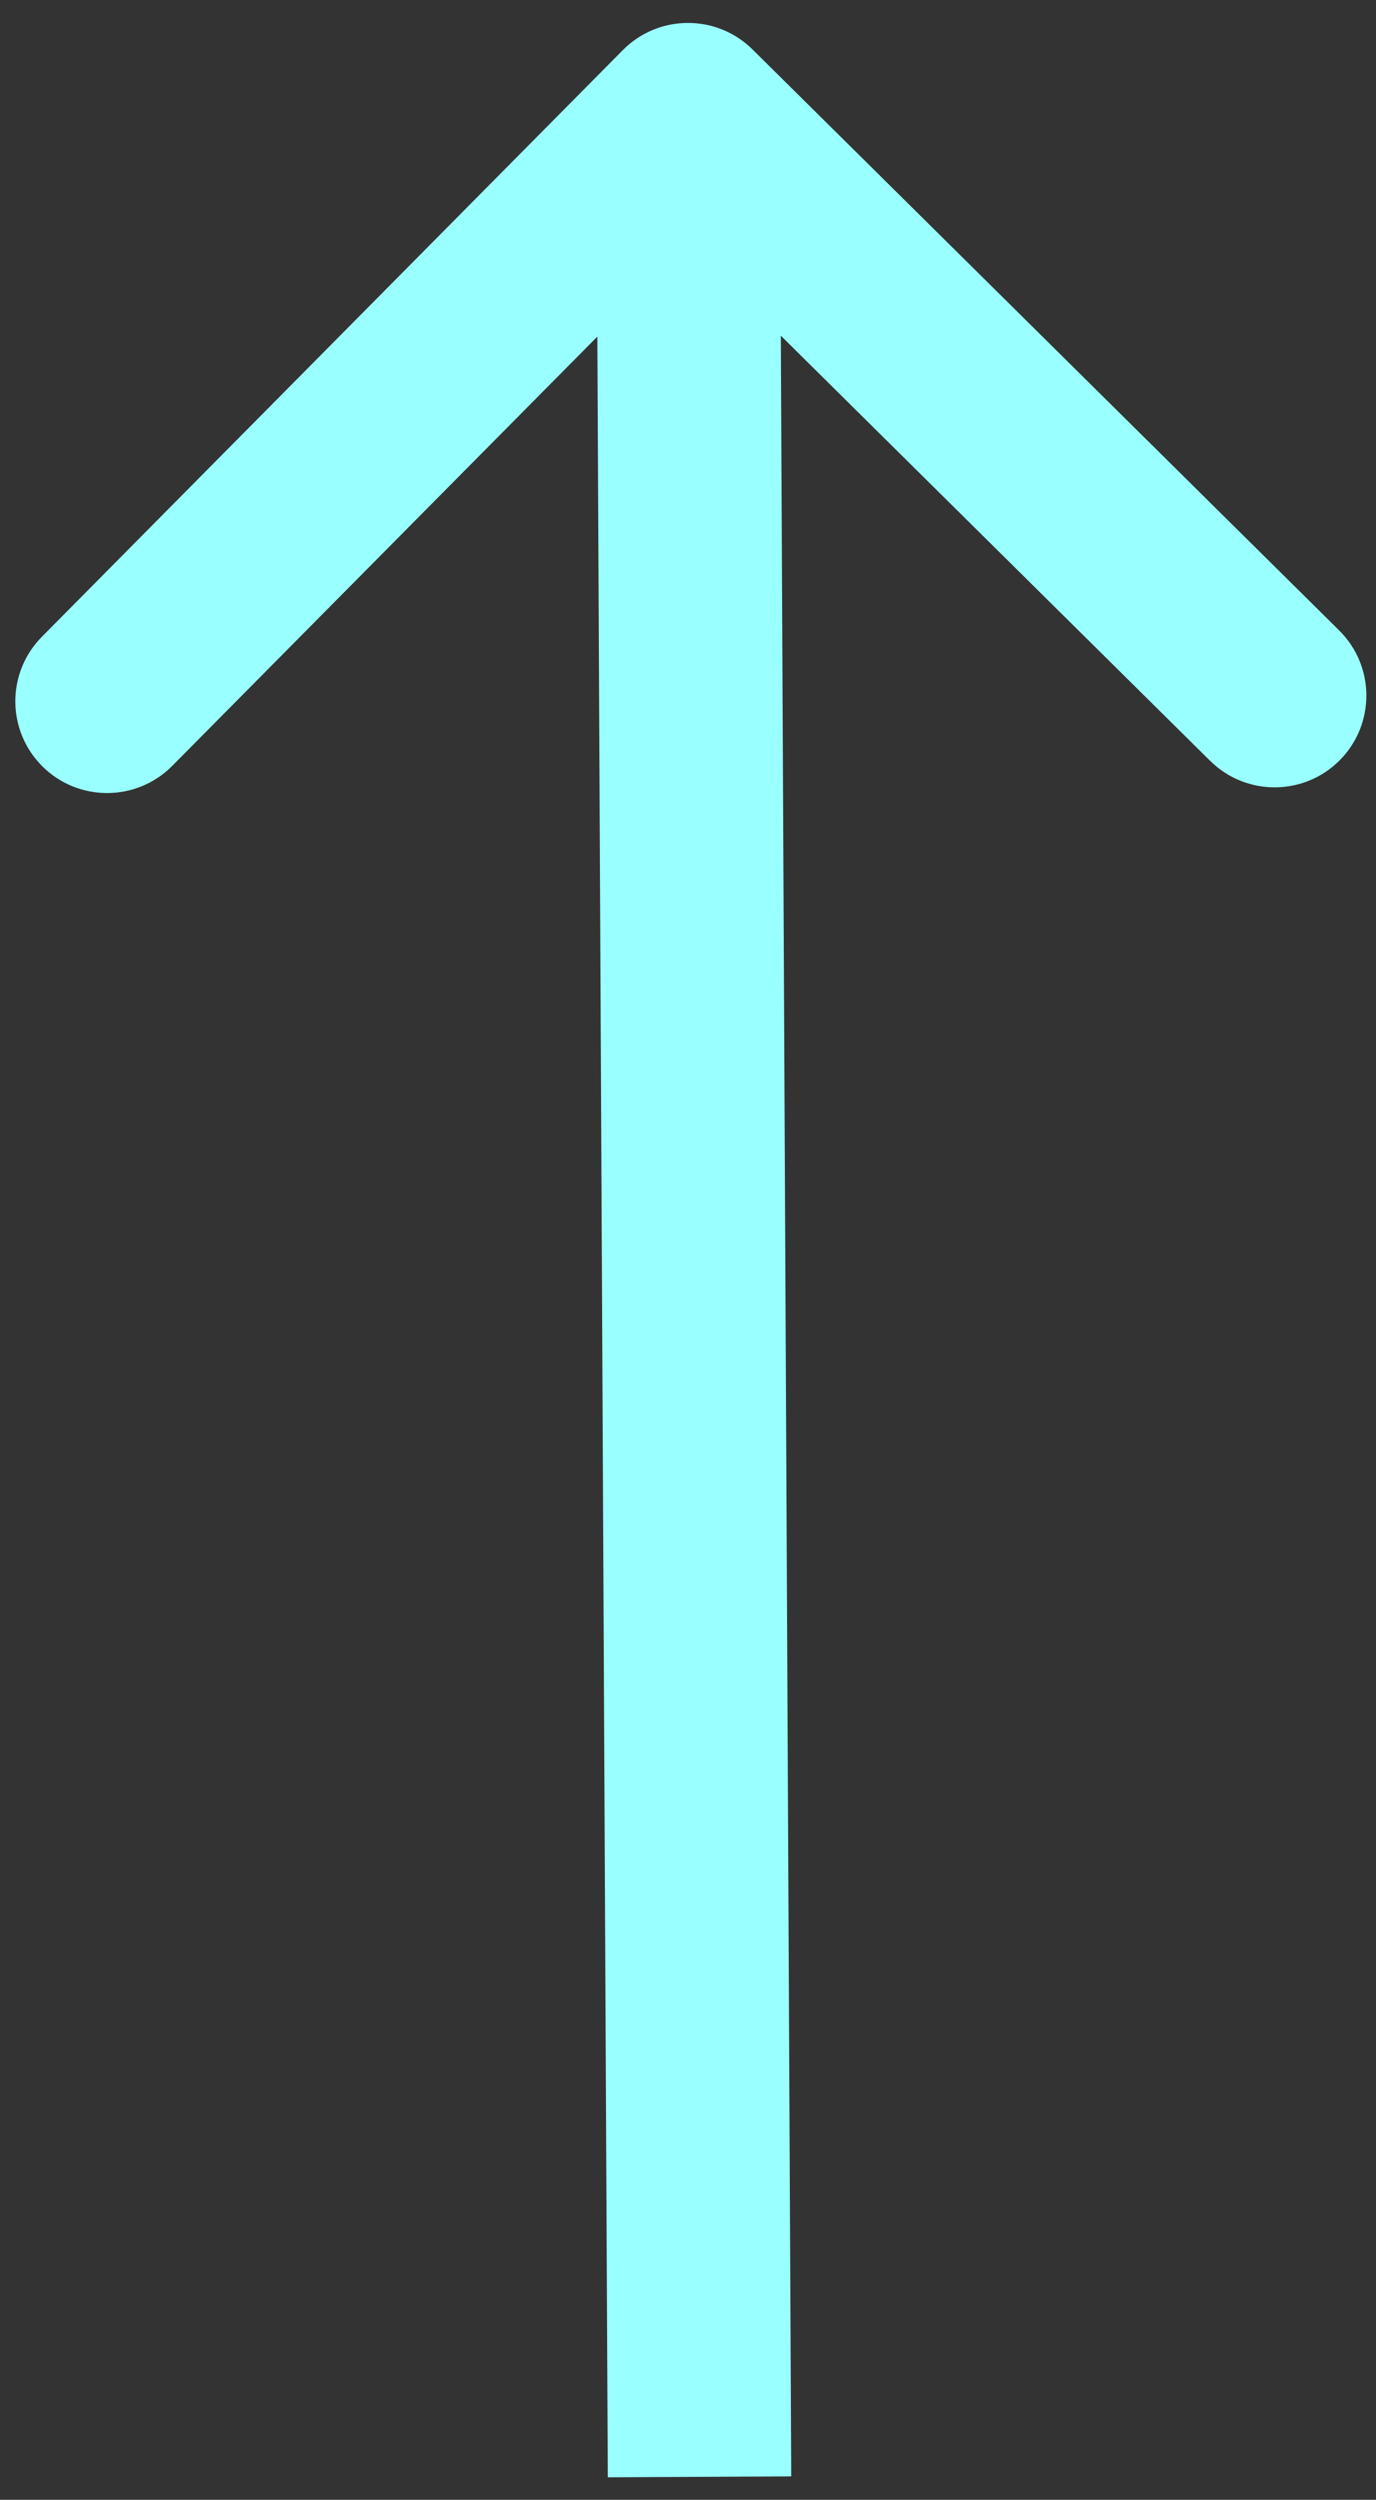 <svg width="60" height="109" viewBox="0 0 60 109" fill="none" xmlns="http://www.w3.org/2000/svg">
<rect x="0" y="0" width="60" height="109" fill="#333333" stroke="none"/>
<path d="M32.815 2.158C31.245 0.603 28.712 0.616 27.158 2.185L1.826 27.765C0.272 29.335 0.284 31.867 1.854 33.422C3.424 34.976 5.956 34.964 7.511 33.394L30.028 10.657L52.765 33.173C54.335 34.728 56.867 34.716 58.422 33.146C59.976 31.576 59.964 29.044 58.394 27.489L32.815 2.158ZM34.502 107.979L34 4.98L26 5.02L26.503 108.018L34.502 107.979Z" fill="#99FFFF"/>
</svg>
